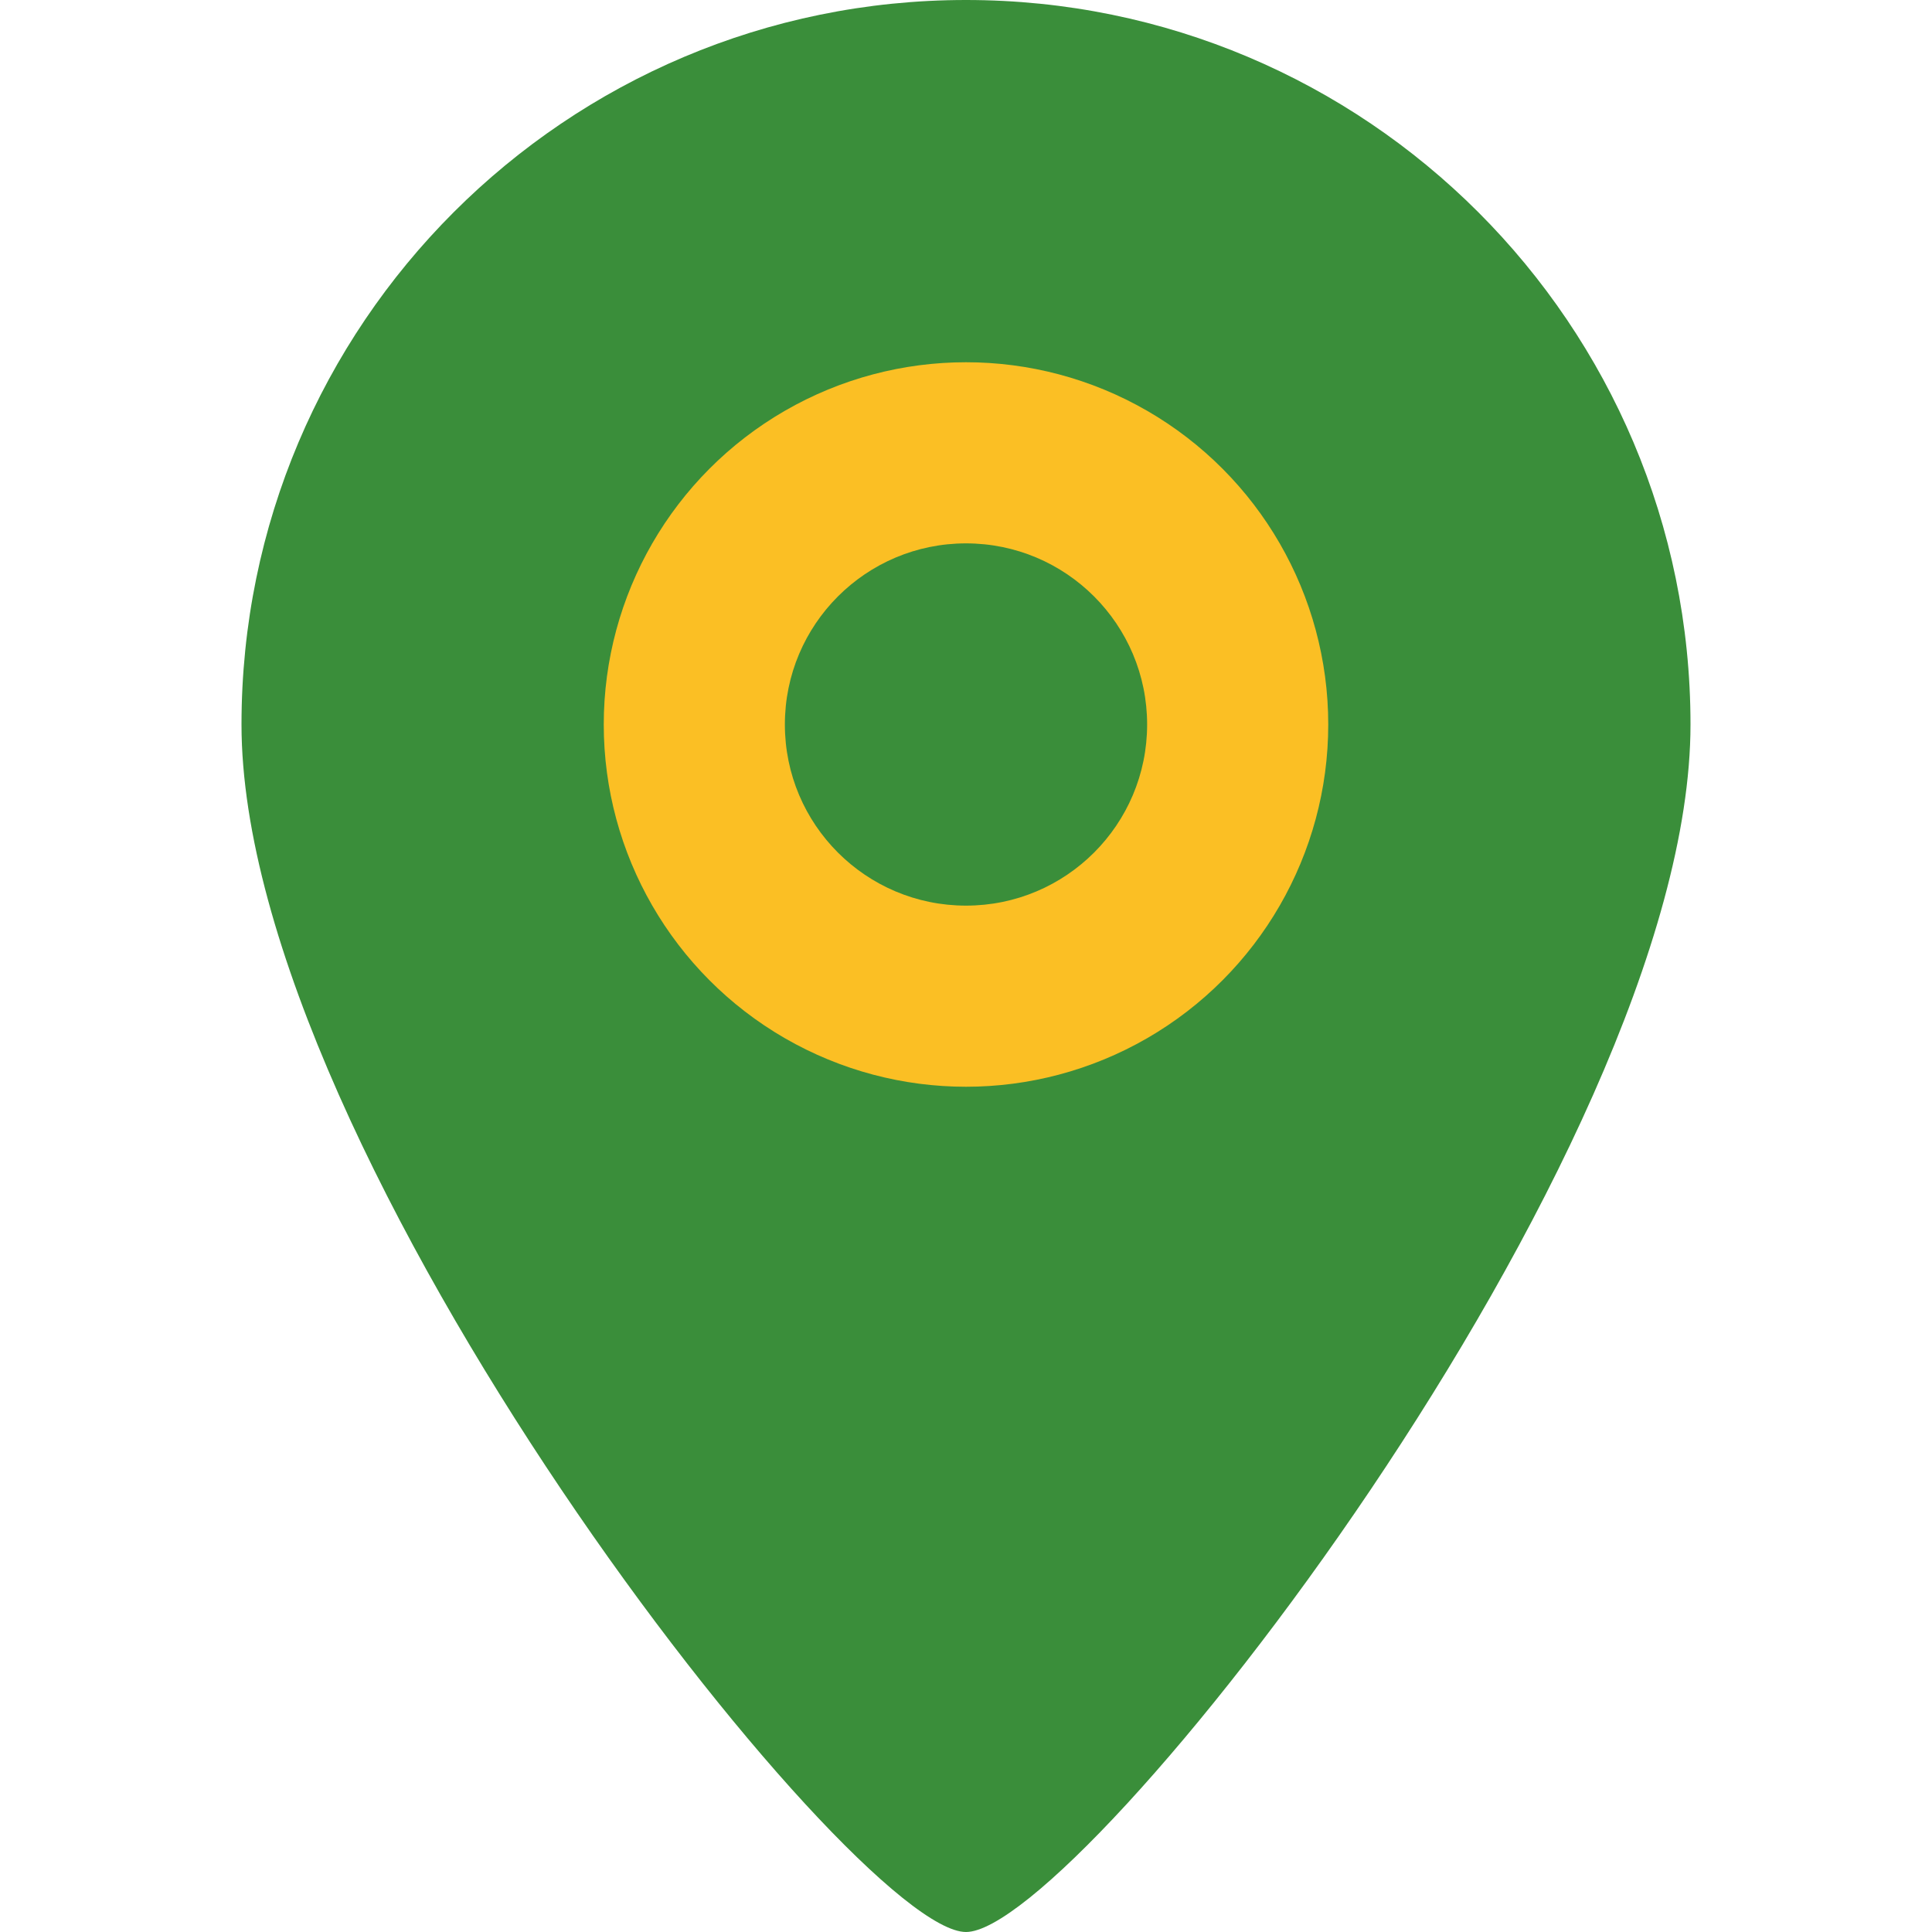<svg width="64" height="64" viewBox="0 0 64 64" fill="none" xmlns="http://www.w3.org/2000/svg">
<path d="M32 0C18.745 0 8 10.745 8 24C8 38.255 28.255 64 32 64C35.745 64 56 38.255 56 24C56 10.745 45.255 0 32 0Z" fill="#3A8E3A"/>
<circle cx="32" cy="24" r="12" fill="#FBBF24"/>
<circle cx="32" cy="24" r="6" fill="#3A8E3A"/>
</svg>
